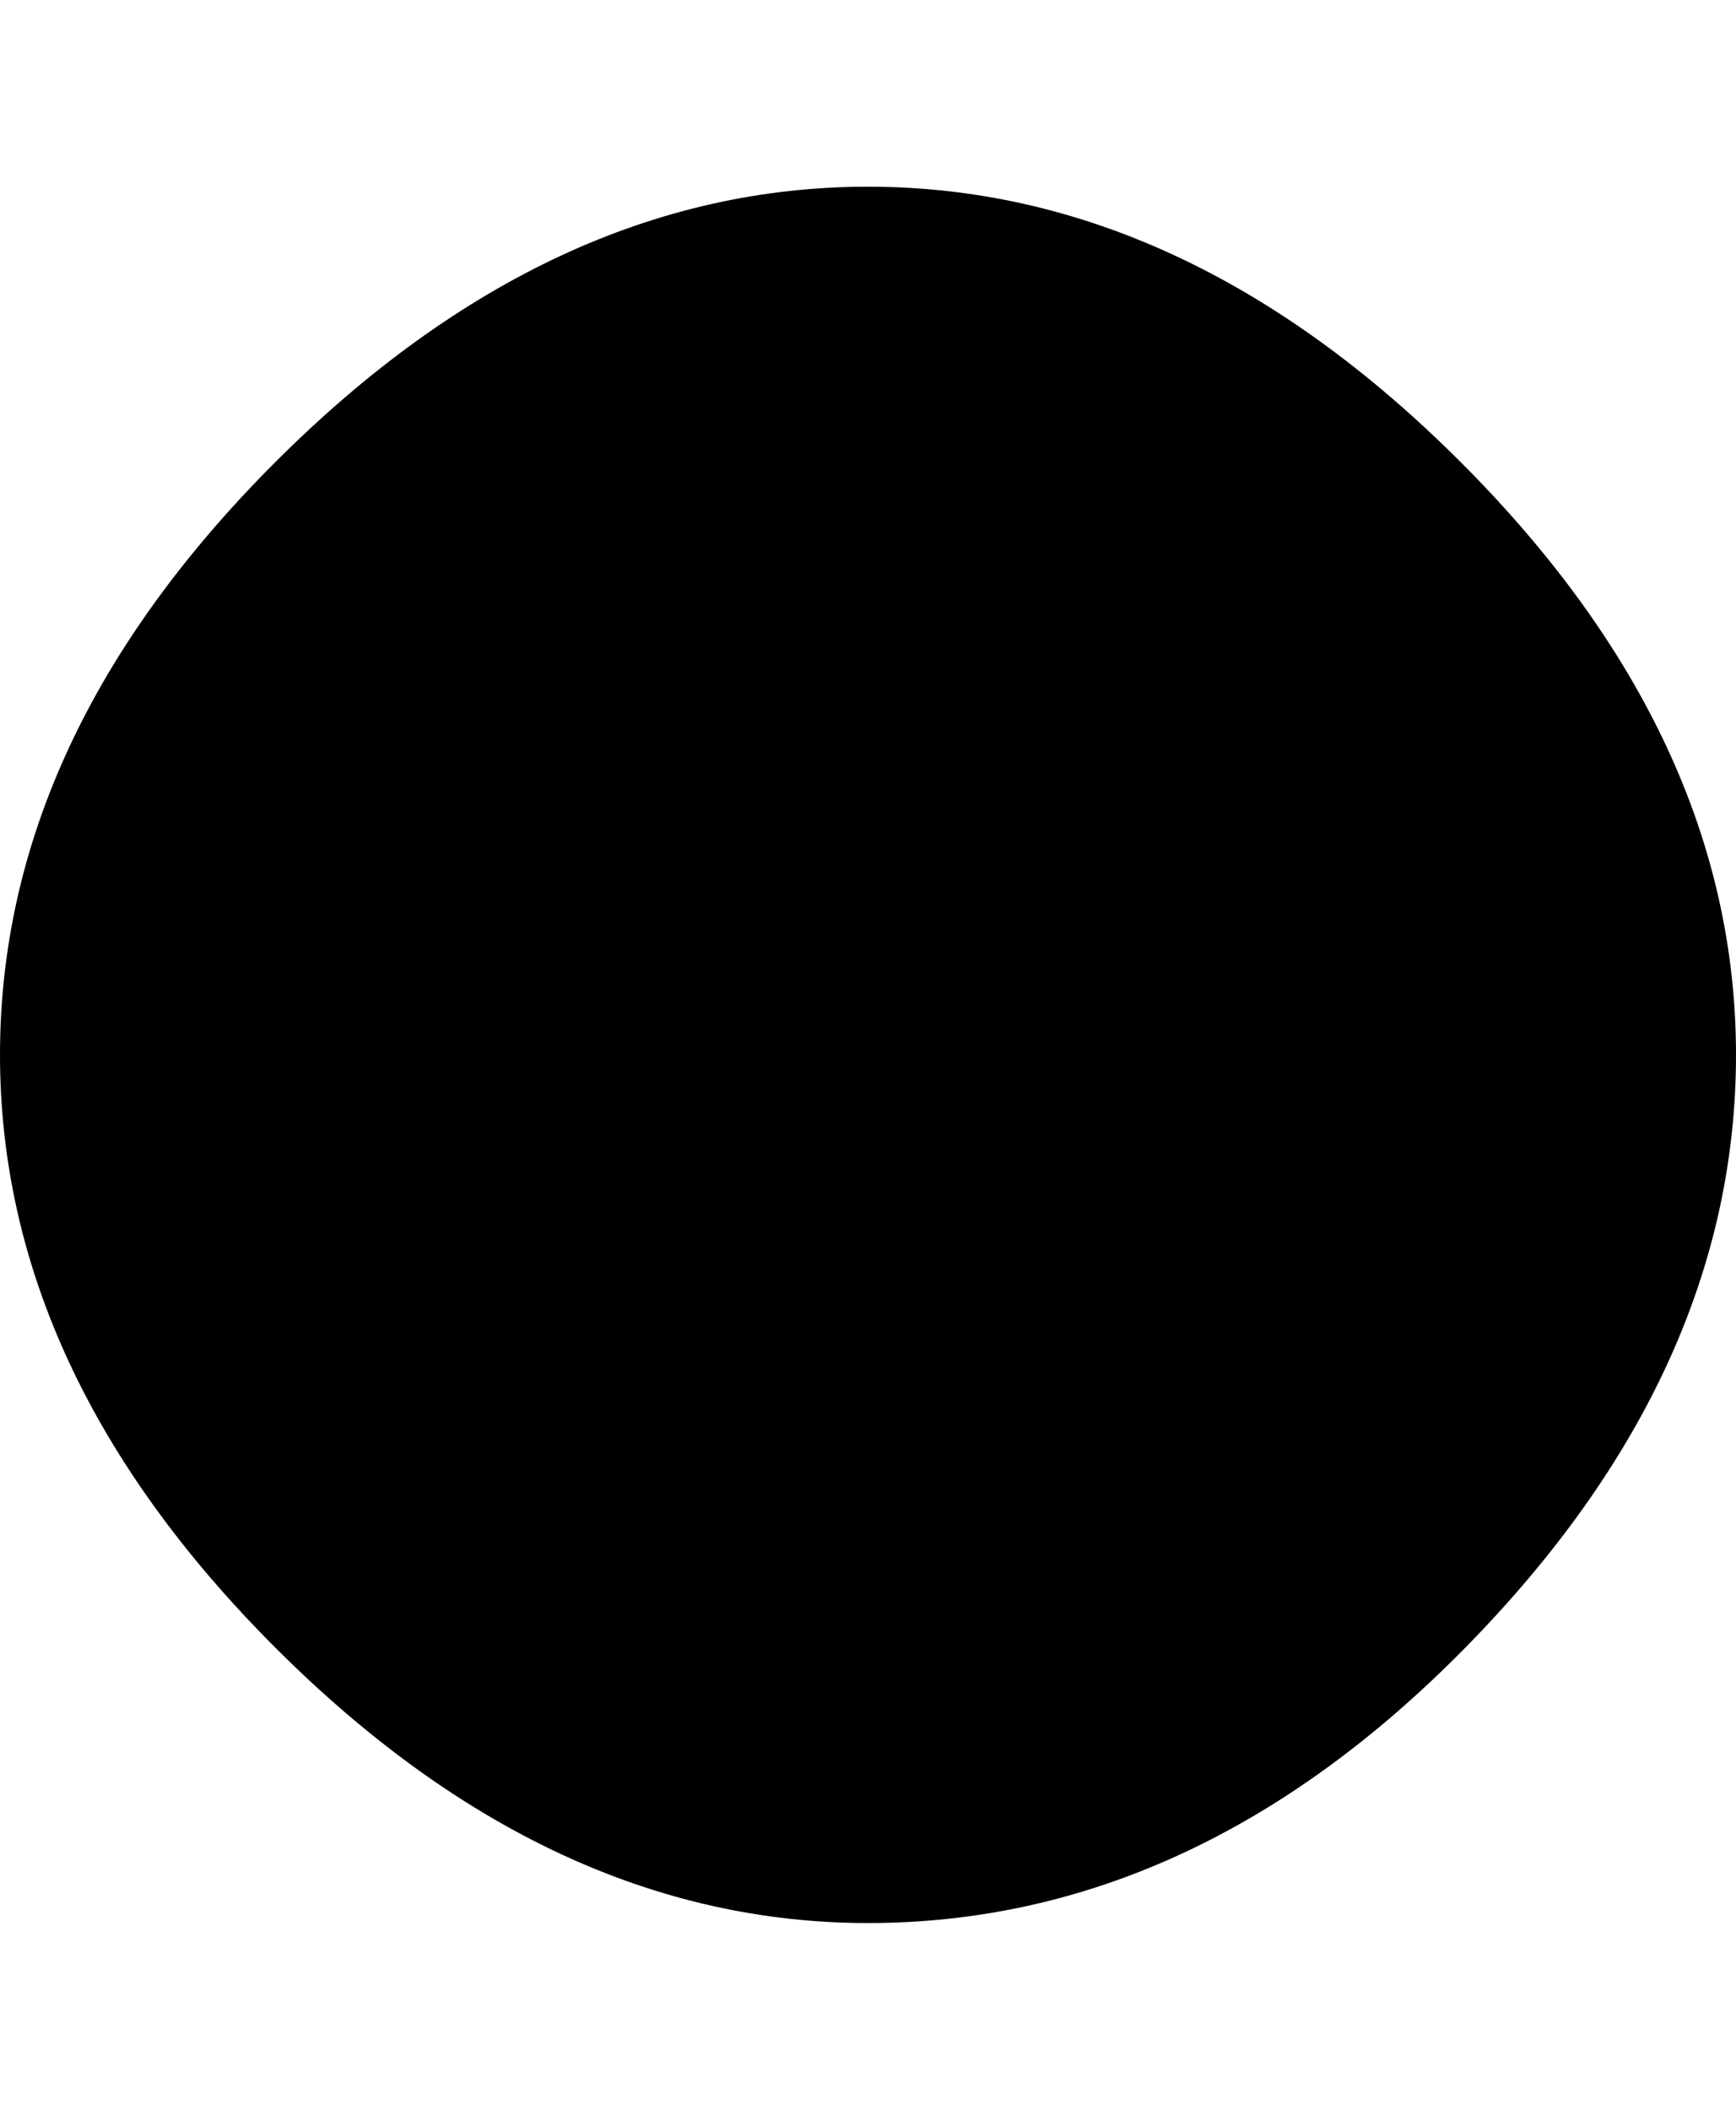 <?xml version="1.0" encoding="UTF-8" standalone="no"?>
<!-- Created with Inkscape (http://www.inkscape.org/) -->

<svg
   xmlns:dc="http://purl.org/dc/elements/1.1/"
   xmlns:cc="http://creativecommons.org/ns#"
   xmlns:rdf="http://www.w3.org/1999/02/22-rdf-syntax-ns#"
   xmlns:svg="http://www.w3.org/2000/svg"
   xmlns="http://www.w3.org/2000/svg"
   version="1.1"
   width="18.6"
   height="22.6"
   viewBox="0 -200 186 226"
   id="svg3085">
  <defs
     id="defs3093" />
  <g
     transform="matrix(1,0,0,-1,-155,112)"
     id="g3087">
    <path
       d="m 248,292 q 34,0 63.5,-29.5 Q 341,233 341,199 341,165 312,135.5 283,106 248,106 214,106 184.5,135.5 155,165 155,199 q 0,34 29.5,63.5 Q 214,292 248,292 z"
       id="path3089"
       style="fill:currentColor" />
  </g>
</svg>
